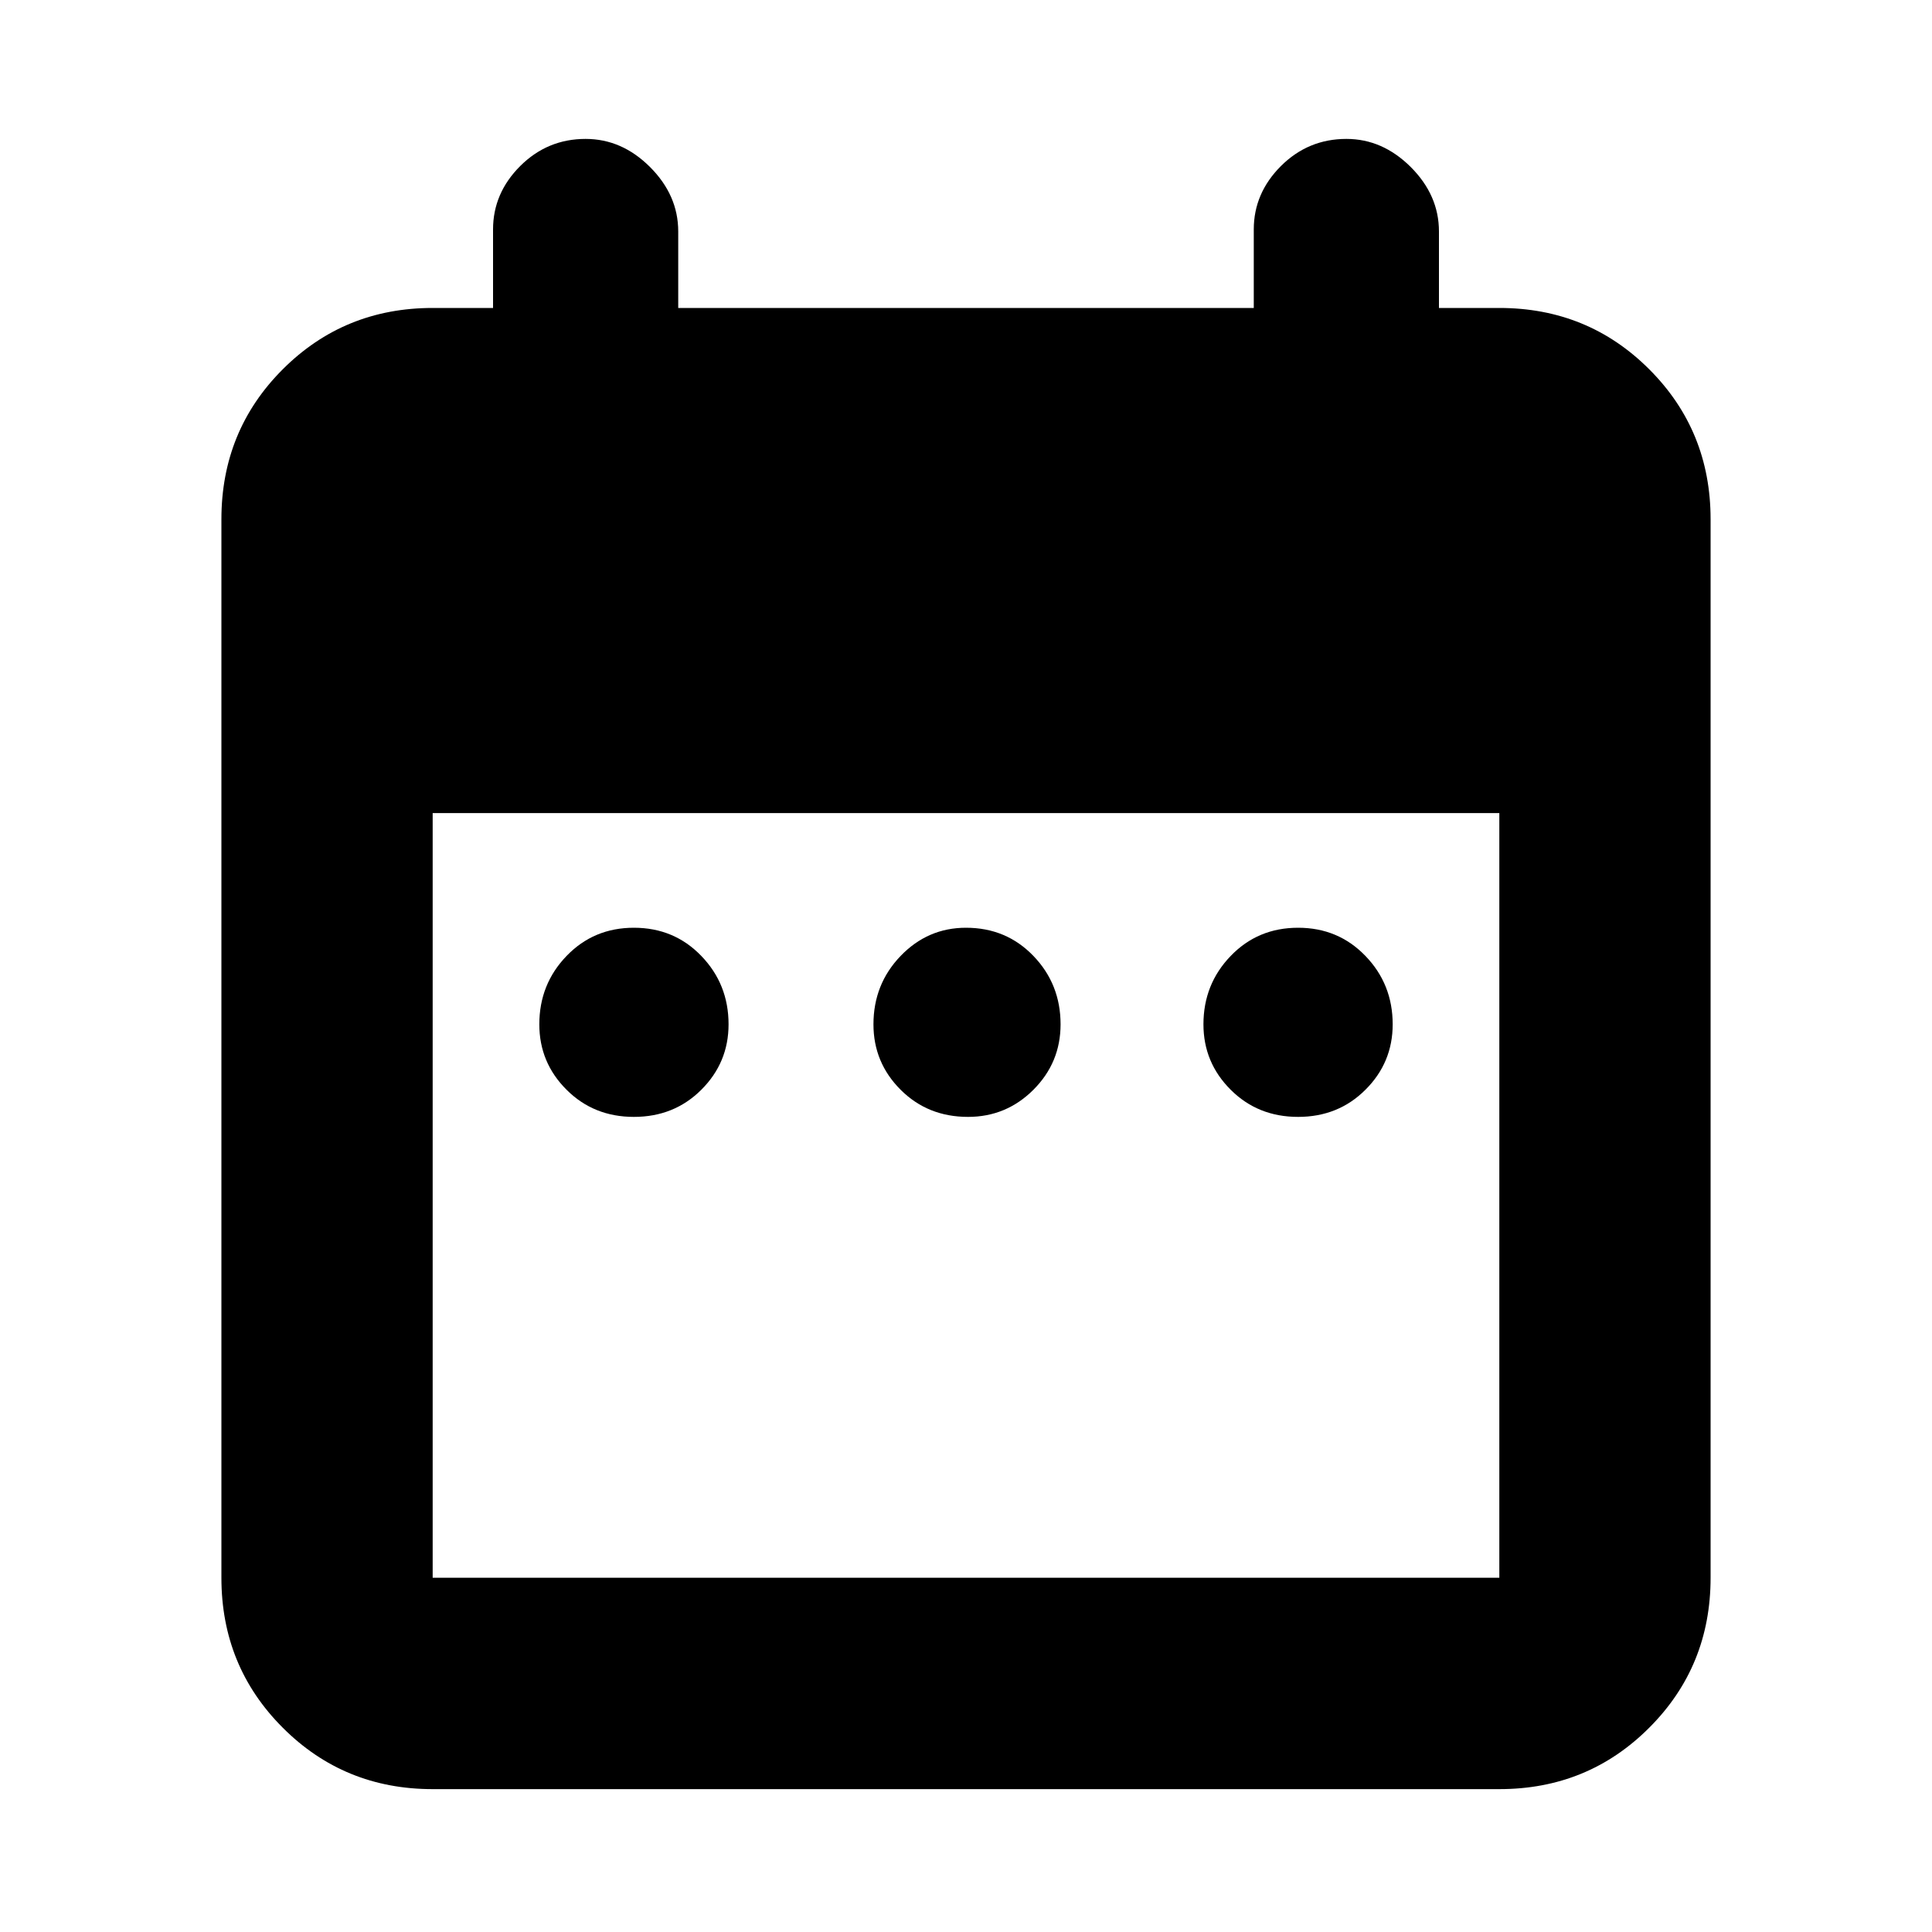 <svg xmlns="http://www.w3.org/2000/svg" height="20" width="20"><path d="M6.562 11.562Q6.146 11.562 5.865 11.281Q5.583 11 5.583 10.604Q5.583 10.188 5.865 9.896Q6.146 9.604 6.562 9.604Q6.979 9.604 7.26 9.896Q7.542 10.188 7.542 10.604Q7.542 11 7.26 11.281Q6.979 11.562 6.562 11.562ZM10.021 11.562Q9.604 11.562 9.323 11.281Q9.042 11 9.042 10.604Q9.042 10.188 9.323 9.896Q9.604 9.604 10 9.604Q10.417 9.604 10.698 9.896Q10.979 10.188 10.979 10.604Q10.979 11 10.698 11.281Q10.417 11.562 10.021 11.562ZM13.438 11.562Q13.021 11.562 12.74 11.281Q12.458 11 12.458 10.604Q12.458 10.188 12.74 9.896Q13.021 9.604 13.438 9.604Q13.854 9.604 14.135 9.896Q14.417 10.188 14.417 10.604Q14.417 11 14.135 11.281Q13.854 11.562 13.438 11.562ZM4.479 18.521Q3.562 18.521 2.927 17.885Q2.292 17.25 2.292 16.333V5.375Q2.292 4.458 2.927 3.823Q3.562 3.188 4.479 3.188H5.104V2.375Q5.104 2 5.385 1.719Q5.667 1.438 6.062 1.438Q6.438 1.438 6.729 1.729Q7.021 2.021 7.021 2.396V3.188H12.979V2.375Q12.979 2 13.26 1.719Q13.542 1.438 13.938 1.438Q14.312 1.438 14.604 1.729Q14.896 2.021 14.896 2.396V3.188H15.521Q16.438 3.188 17.073 3.823Q17.708 4.458 17.708 5.375V16.333Q17.708 17.25 17.073 17.885Q16.438 18.521 15.521 18.521ZM4.479 16.333H15.521Q15.521 16.333 15.521 16.333Q15.521 16.333 15.521 16.333V8.417H4.479V16.333Q4.479 16.333 4.479 16.333Q4.479 16.333 4.479 16.333Z"/></svg>